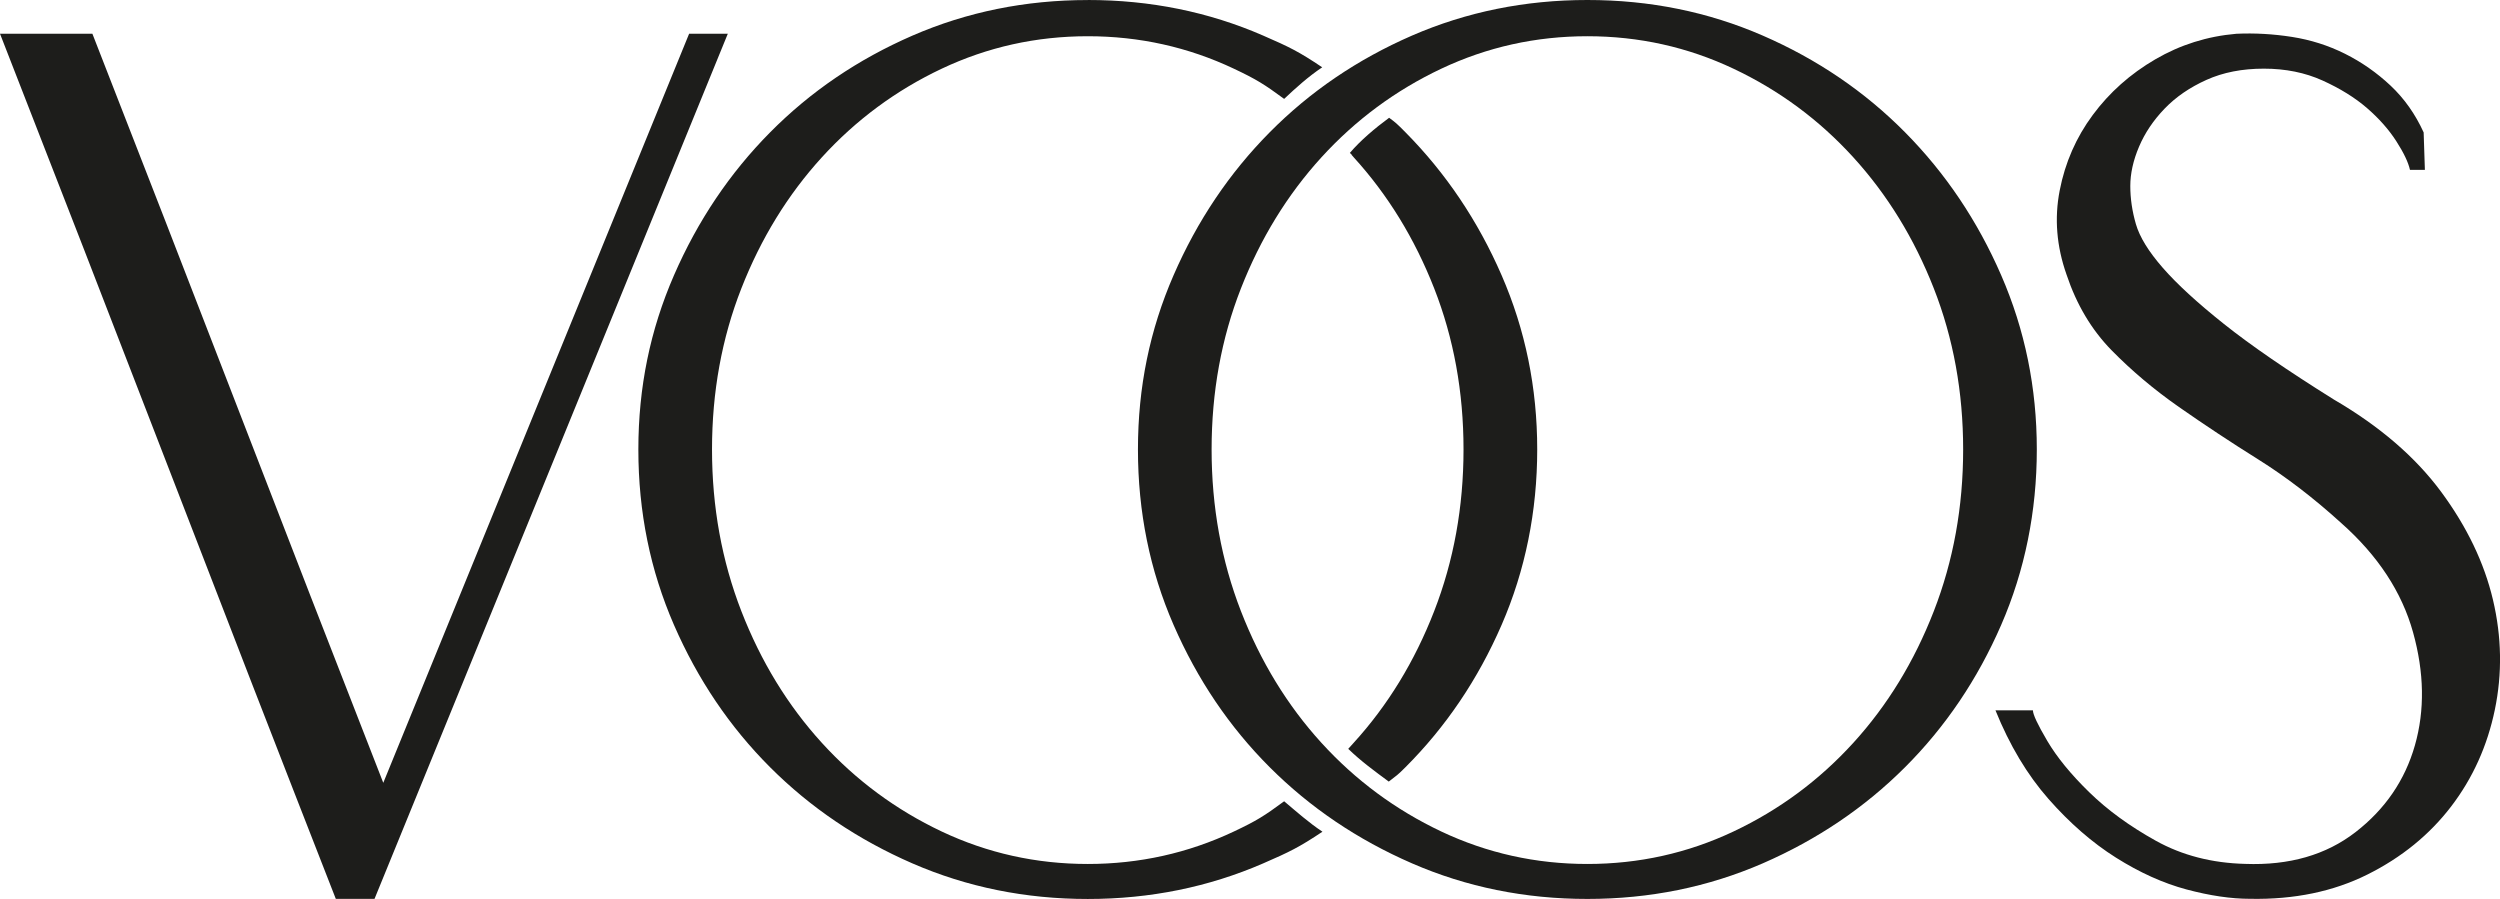 <?xml version="1.0" encoding="UTF-8"?>
<svg id="Capa_1" data-name="Capa 1" xmlns="http://www.w3.org/2000/svg" viewBox="0 0 629.97 226.52">
  <defs>
    <style>
      .cls-1 {
        fill: #1d1d1b;
      }
    </style>
  </defs>
  <path class="cls-1" d="M0,8.5h23.28c12.37,31.67,24.59,63.13,36.65,94.38,12.06,31.25,24.27,62.71,36.65,94.38L173.65,8.5h9.75l-89.03,218.01h-9.75c-14.27-36.49-28.37-72.83-42.31-109.01C28.36,81.32,14.26,44.99,0,8.5Z"/>
  <path class="cls-1" d="M350.05,29.68c1.64,1.22,1.88,1.4,4.12,3.67,10.16,10.27,18.25,22.28,24.22,36.02,5.98,13.74,8.97,28.36,8.97,43.89s-2.99,30.46-8.97,44.2c-5.97,13.74-14.05,25.69-24.22,35.86-2.29,2.29-1.97,1.84-4.22,3.63-3.5-2.59-7.06-5.18-10.21-8.25.93-1.02.06-.07,1.37-1.52,8.59-9.43,15.36-20.5,20.29-33.19,4.93-12.69,7.39-26.27,7.39-40.74s-2.46-28-7.39-40.58c-4.93-12.58-11.7-23.61-20.29-33.04-1.31-1.44.42.25-.96-1.1,2.64-3.11,6.34-6.24,9.89-8.85M274.11,0c15.73,0,30.47,2.99,44.2,8.97,6.67,2.9,9.04,4.07,14.87,7.99-3.53,2.37-6.59,5.13-9.59,7.96-4.98-3.66-6.97-4.92-12.67-7.61-11.53-5.45-23.8-8.18-36.81-8.18s-25.27,2.73-36.81,8.18c-11.53,5.45-21.6,12.9-30.2,22.33-8.6,9.44-15.36,20.45-20.29,33.04-4.93,12.58-7.39,26.11-7.39,40.58s2.47,28.05,7.39,40.74c4.93,12.69,11.69,23.75,20.29,33.19,8.6,9.44,18.67,16.88,30.2,22.34,11.54,5.45,23.81,8.18,36.81,8.18s25.28-2.74,36.81-8.18c5.74-2.71,7.65-3.92,12.67-7.62,3.17,2.67,6.17,5.35,9.65,7.67-5.83,3.89-8.27,5.09-14.93,7.98-13.73,5.96-28.47,8.97-44.2,8.97s-30.46-2.99-44.2-8.97c-13.74-5.98-25.69-14.05-35.86-24.23-10.17-10.17-18.24-22.13-24.22-35.86-5.98-13.74-8.97-28.47-8.97-44.2s2.99-30.15,8.97-43.89c5.98-13.74,14.05-25.75,24.22-36.02,10.17-10.28,22.13-18.4,35.86-24.38,13.74-5.97,28.47-8.97,44.2-8.97Z"/>
  <path class="cls-1" d="M607.28,42.79c-.42-1.89-1.57-4.3-3.46-7.24-1.89-2.93-4.35-5.71-7.39-8.34-3.04-2.62-6.77-4.93-11.17-6.92-4.4-1.99-9.33-2.99-14.79-2.99s-10.28.94-14.47,2.83c-4.2,1.89-7.71,4.3-10.54,7.24-2.83,2.94-4.98,6.13-6.45,9.6-1.47,3.46-2.2,6.76-2.2,9.91s.47,6.34,1.41,9.59c.94,3.25,3.2,6.92,6.77,11.01,3.56,4.09,8.7,8.81,15.42,14.16,6.71,5.35,15.93,11.69,27.68,19.03,11.53,6.72,20.55,14.47,27.06,23.28,6.5,8.81,10.85,17.88,13.05,27.21,2.2,9.33,2.36,18.56.47,27.68s-5.56,17.25-11.01,24.38c-5.46,7.13-12.48,12.85-21.08,17.14-8.6,4.3-18.46,6.34-29.57,6.13-4.82,0-10.17-.79-16.04-2.36-5.87-1.57-11.8-4.25-17.78-8.02s-11.64-8.7-16.99-14.78c-5.35-6.08-9.81-13.53-13.37-22.34h9.44c0,1.05,1.21,3.62,3.62,7.71,2.41,4.09,5.92,8.39,10.54,12.9,4.61,4.51,10.22,8.6,16.83,12.27,6.61,3.67,14.1,5.61,22.49,5.82,11.11.42,20.4-2.25,27.84-8.02,7.44-5.77,12.43-13.05,14.94-21.86s2.36-18.3-.47-28.47c-2.83-10.17-8.86-19.35-18.09-27.53-6.92-6.29-13.9-11.64-20.92-16.04-7.03-4.4-13.68-8.81-19.98-13.21s-11.95-9.17-16.99-14.31c-5.03-5.14-8.81-11.48-11.33-19.03-2.52-7.13-3.1-14.21-1.73-21.23,1.36-7.02,4.14-13.37,8.34-19.03,4.19-5.66,9.44-10.33,15.73-14,6.29-3.67,13.1-5.82,20.45-6.45,4.61-.21,9.28.05,14,.79,4.72.74,9.17,2.15,13.37,4.25,4.19,2.1,8.02,4.77,11.48,8.02,3.46,3.25,6.24,7.19,8.34,11.8l.31,9.44h-3.78Z"/>
  <path class="cls-1" d="M400,9.13c-13,0-25.27,2.73-36.81,8.18-11.53,5.45-21.6,12.9-30.2,22.33-8.6,9.44-15.36,20.45-20.29,33.04-4.93,12.58-7.39,26.11-7.39,40.58s2.47,28.05,7.39,40.74c4.93,12.69,11.69,23.75,20.29,33.19,8.6,9.44,18.67,16.88,30.2,22.34,11.54,5.45,23.81,8.18,36.81,8.18s25.27-2.73,36.81-8.18c11.54-5.45,21.6-12.9,30.2-22.34,8.6-9.44,15.36-20.5,20.29-33.19,4.93-12.69,7.39-26.27,7.39-40.74s-2.46-28-7.39-40.58c-4.93-12.58-11.69-23.6-20.29-33.04-8.6-9.44-18.66-16.88-30.2-22.33-11.53-5.45-23.8-8.18-36.81-8.18M400,0c15.73,0,30.46,2.99,44.2,8.97,13.74,5.98,25.69,14.1,35.86,24.38,10.17,10.28,18.25,22.28,24.22,36.02,5.98,13.74,8.97,28.36,8.97,43.89s-2.99,30.46-8.97,44.2c-5.97,13.74-14.05,25.69-24.22,35.86-10.17,10.17-22.13,18.25-35.86,24.23-13.74,5.97-28.47,8.97-44.2,8.97s-30.46-2.99-44.2-8.97c-13.74-5.98-25.69-14.05-35.86-24.23-10.17-10.17-18.24-22.13-24.22-35.86-5.98-13.74-8.97-28.47-8.97-44.2s2.99-30.15,8.97-43.89c5.98-13.74,14.05-25.75,24.22-36.02,10.17-10.28,22.13-18.4,35.86-24.38,13.74-5.97,28.47-8.97,44.2-8.97Z"/>
</svg>